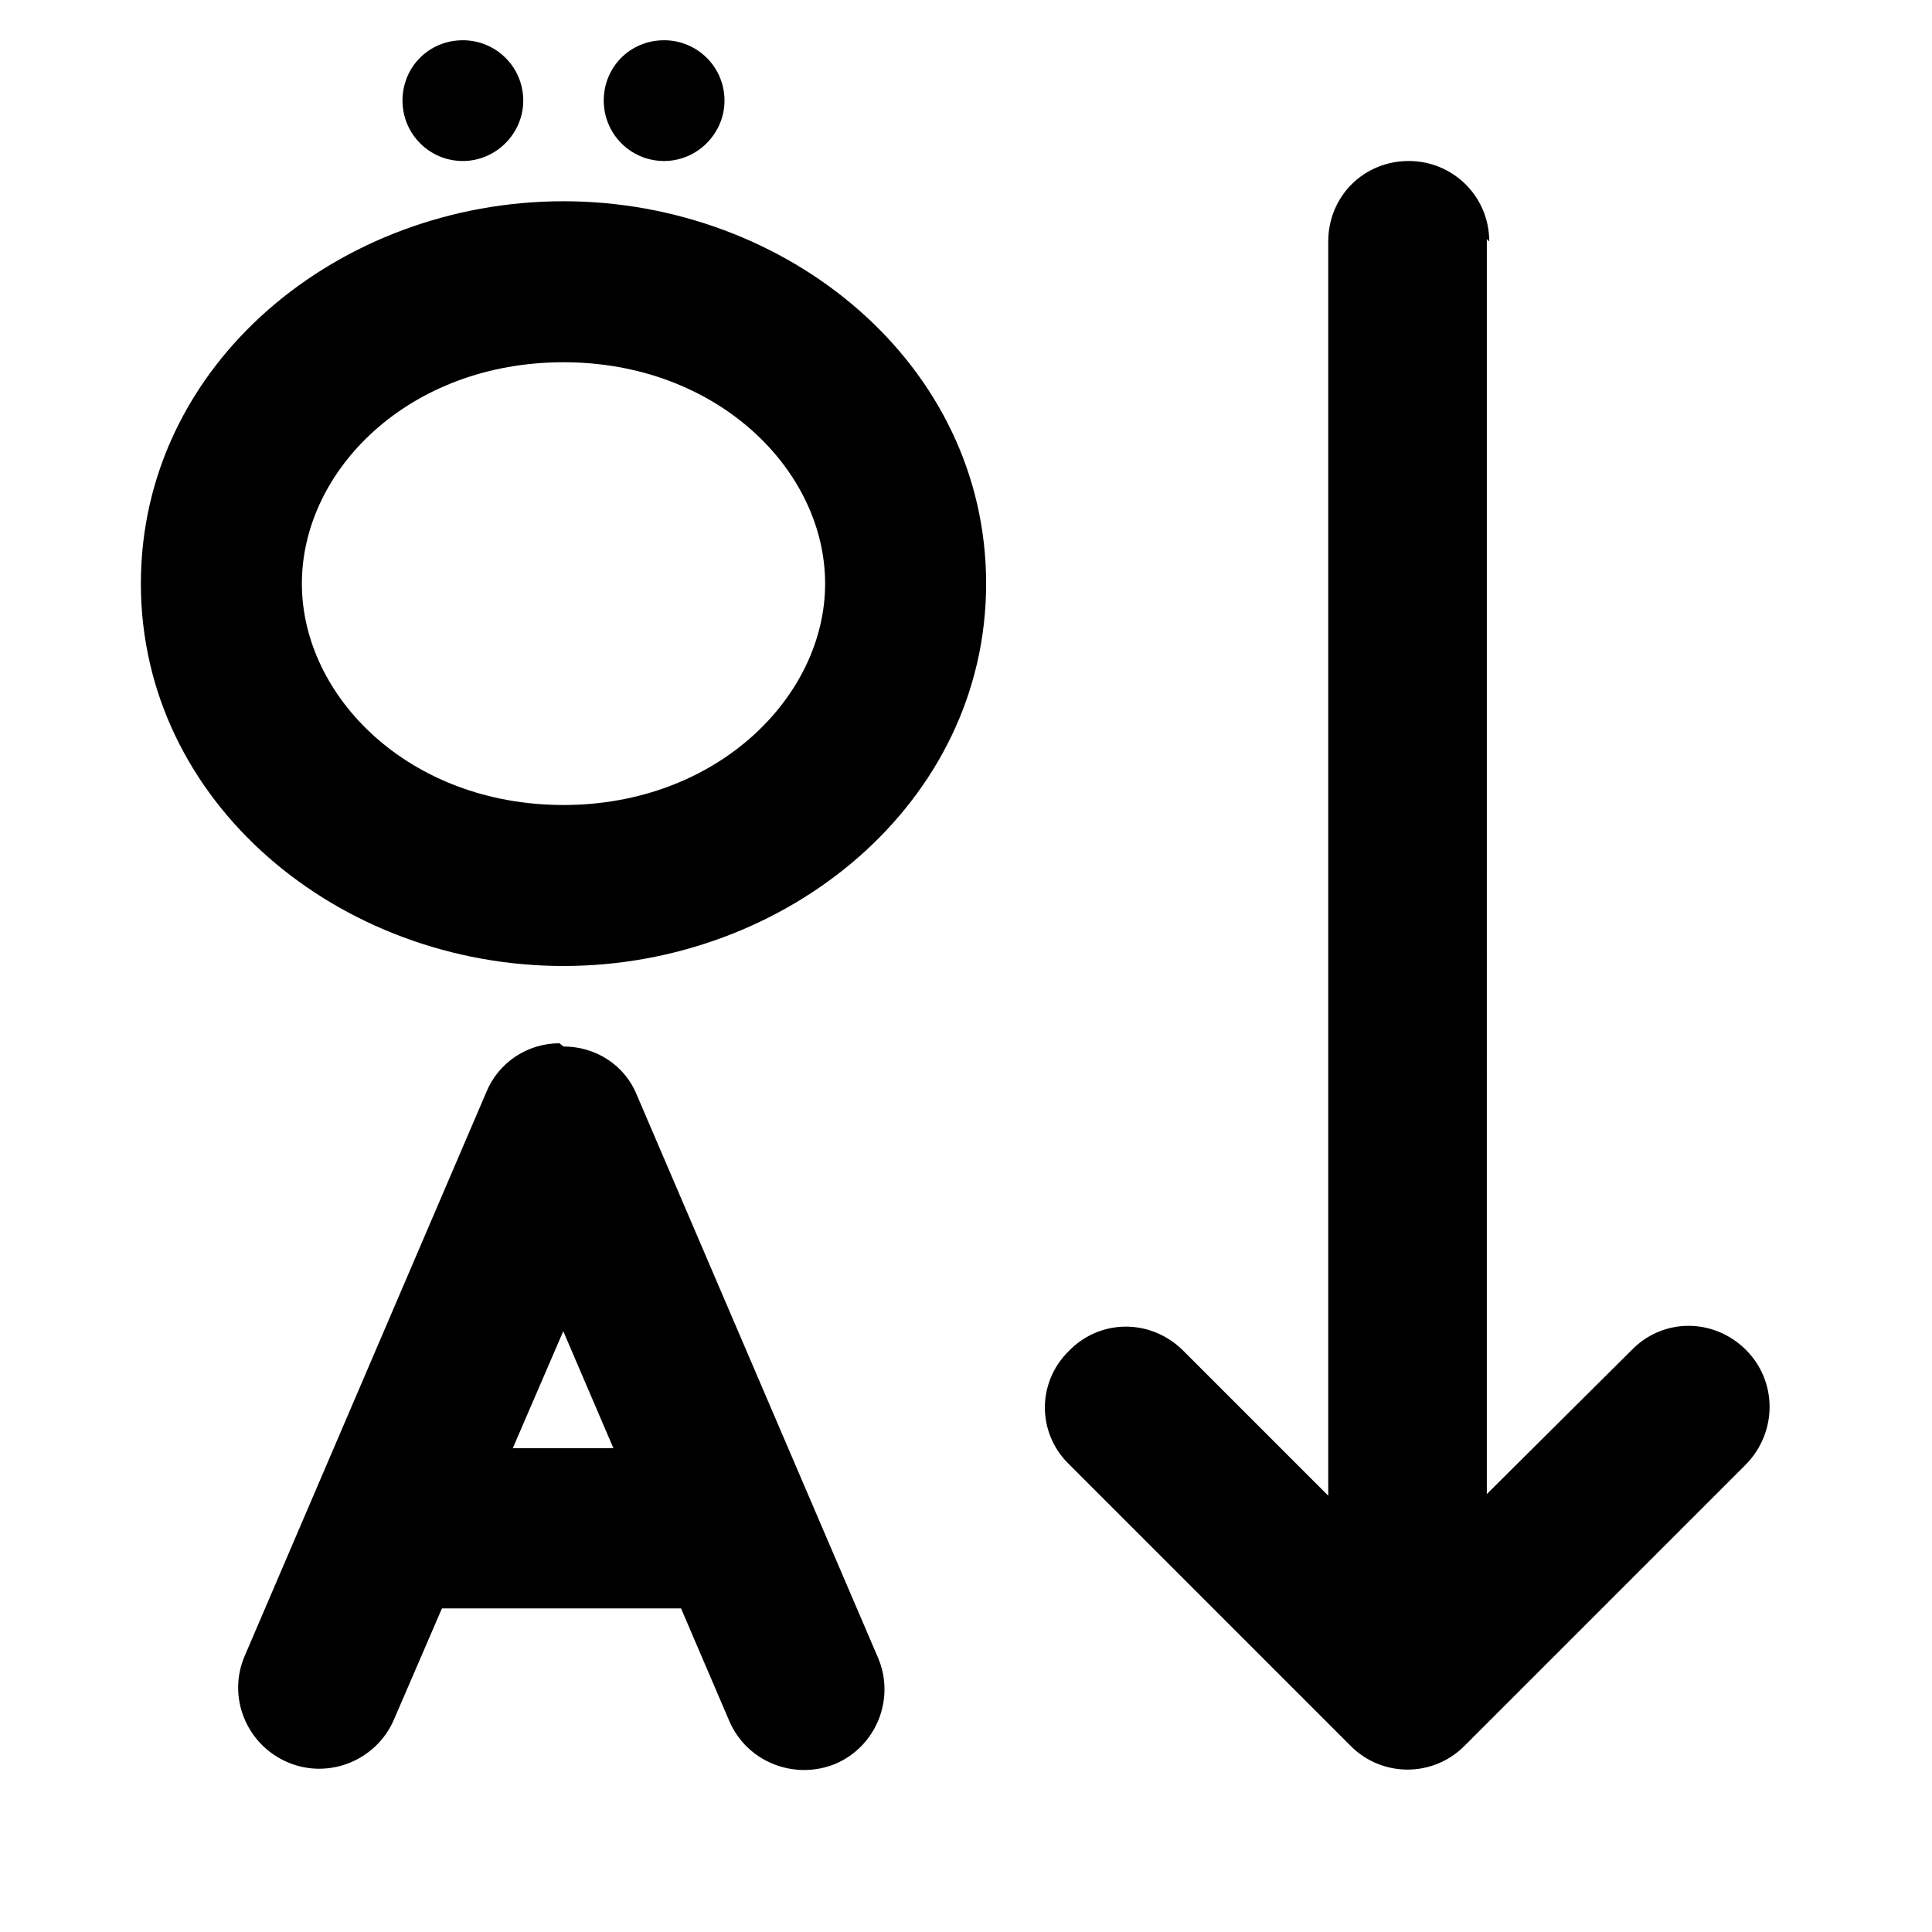 <svg viewBox="0 0 24 24" xmlns="http://www.w3.org/2000/svg"><path fill="currentColor" d="M6.5 1.25c0 .41-.34.75-.75.75C5.33 2 5 1.66 5 1.25c0-.42.33-.75.75-.75 .41 0 .75.33.75.75ZM18.5 3c0-.56-.45-1-1-1 -.56 0-1 .44-1 1v15.58l-1.8-1.8c-.4-.4-1.03-.4-1.42 0 -.4.39-.4 1.02 0 1.41l3.5 3.5c.39.39 1.02.39 1.41 0l3.5-3.5c.39-.4.39-1.03 0-1.42 -.4-.4-1.03-.4-1.42 0l-1.8 1.79V2.97ZM8.25 2c.41 0 .75-.34.75-.75C9 .83 8.66.5 8.25.5c-.42 0-.75.33-.75.75 0 .41.33.75.75.75Zm-6.5 5.25C1.75 4.51 4.22 2.5 7 2.5c2.77 0 5.25 2.01 5.25 4.75C12.25 9.98 9.77 12 7 12c-2.78 0-5.25-2.02-5.25-4.75ZM7 4.5c-1.92 0-3.25 1.34-3.25 2.75C3.75 8.65 5.08 10 7 10c1.91 0 3.25-1.35 3.25-2.75C10.25 5.84 8.91 4.5 7 4.5ZM7 13c.4 0 .76.23.91.6l3 7c.21.5-.02 1.09-.53 1.31 -.51.21-1.1-.02-1.32-.53l-.6-1.4H5.49l-.6 1.39c-.22.5-.81.74-1.32.52 -.51-.22-.75-.81-.53-1.32l3-7c.15-.37.51-.61.91-.61Zm0 3.53l-.63 1.46h1.25l-.63-1.47Z"/></svg>